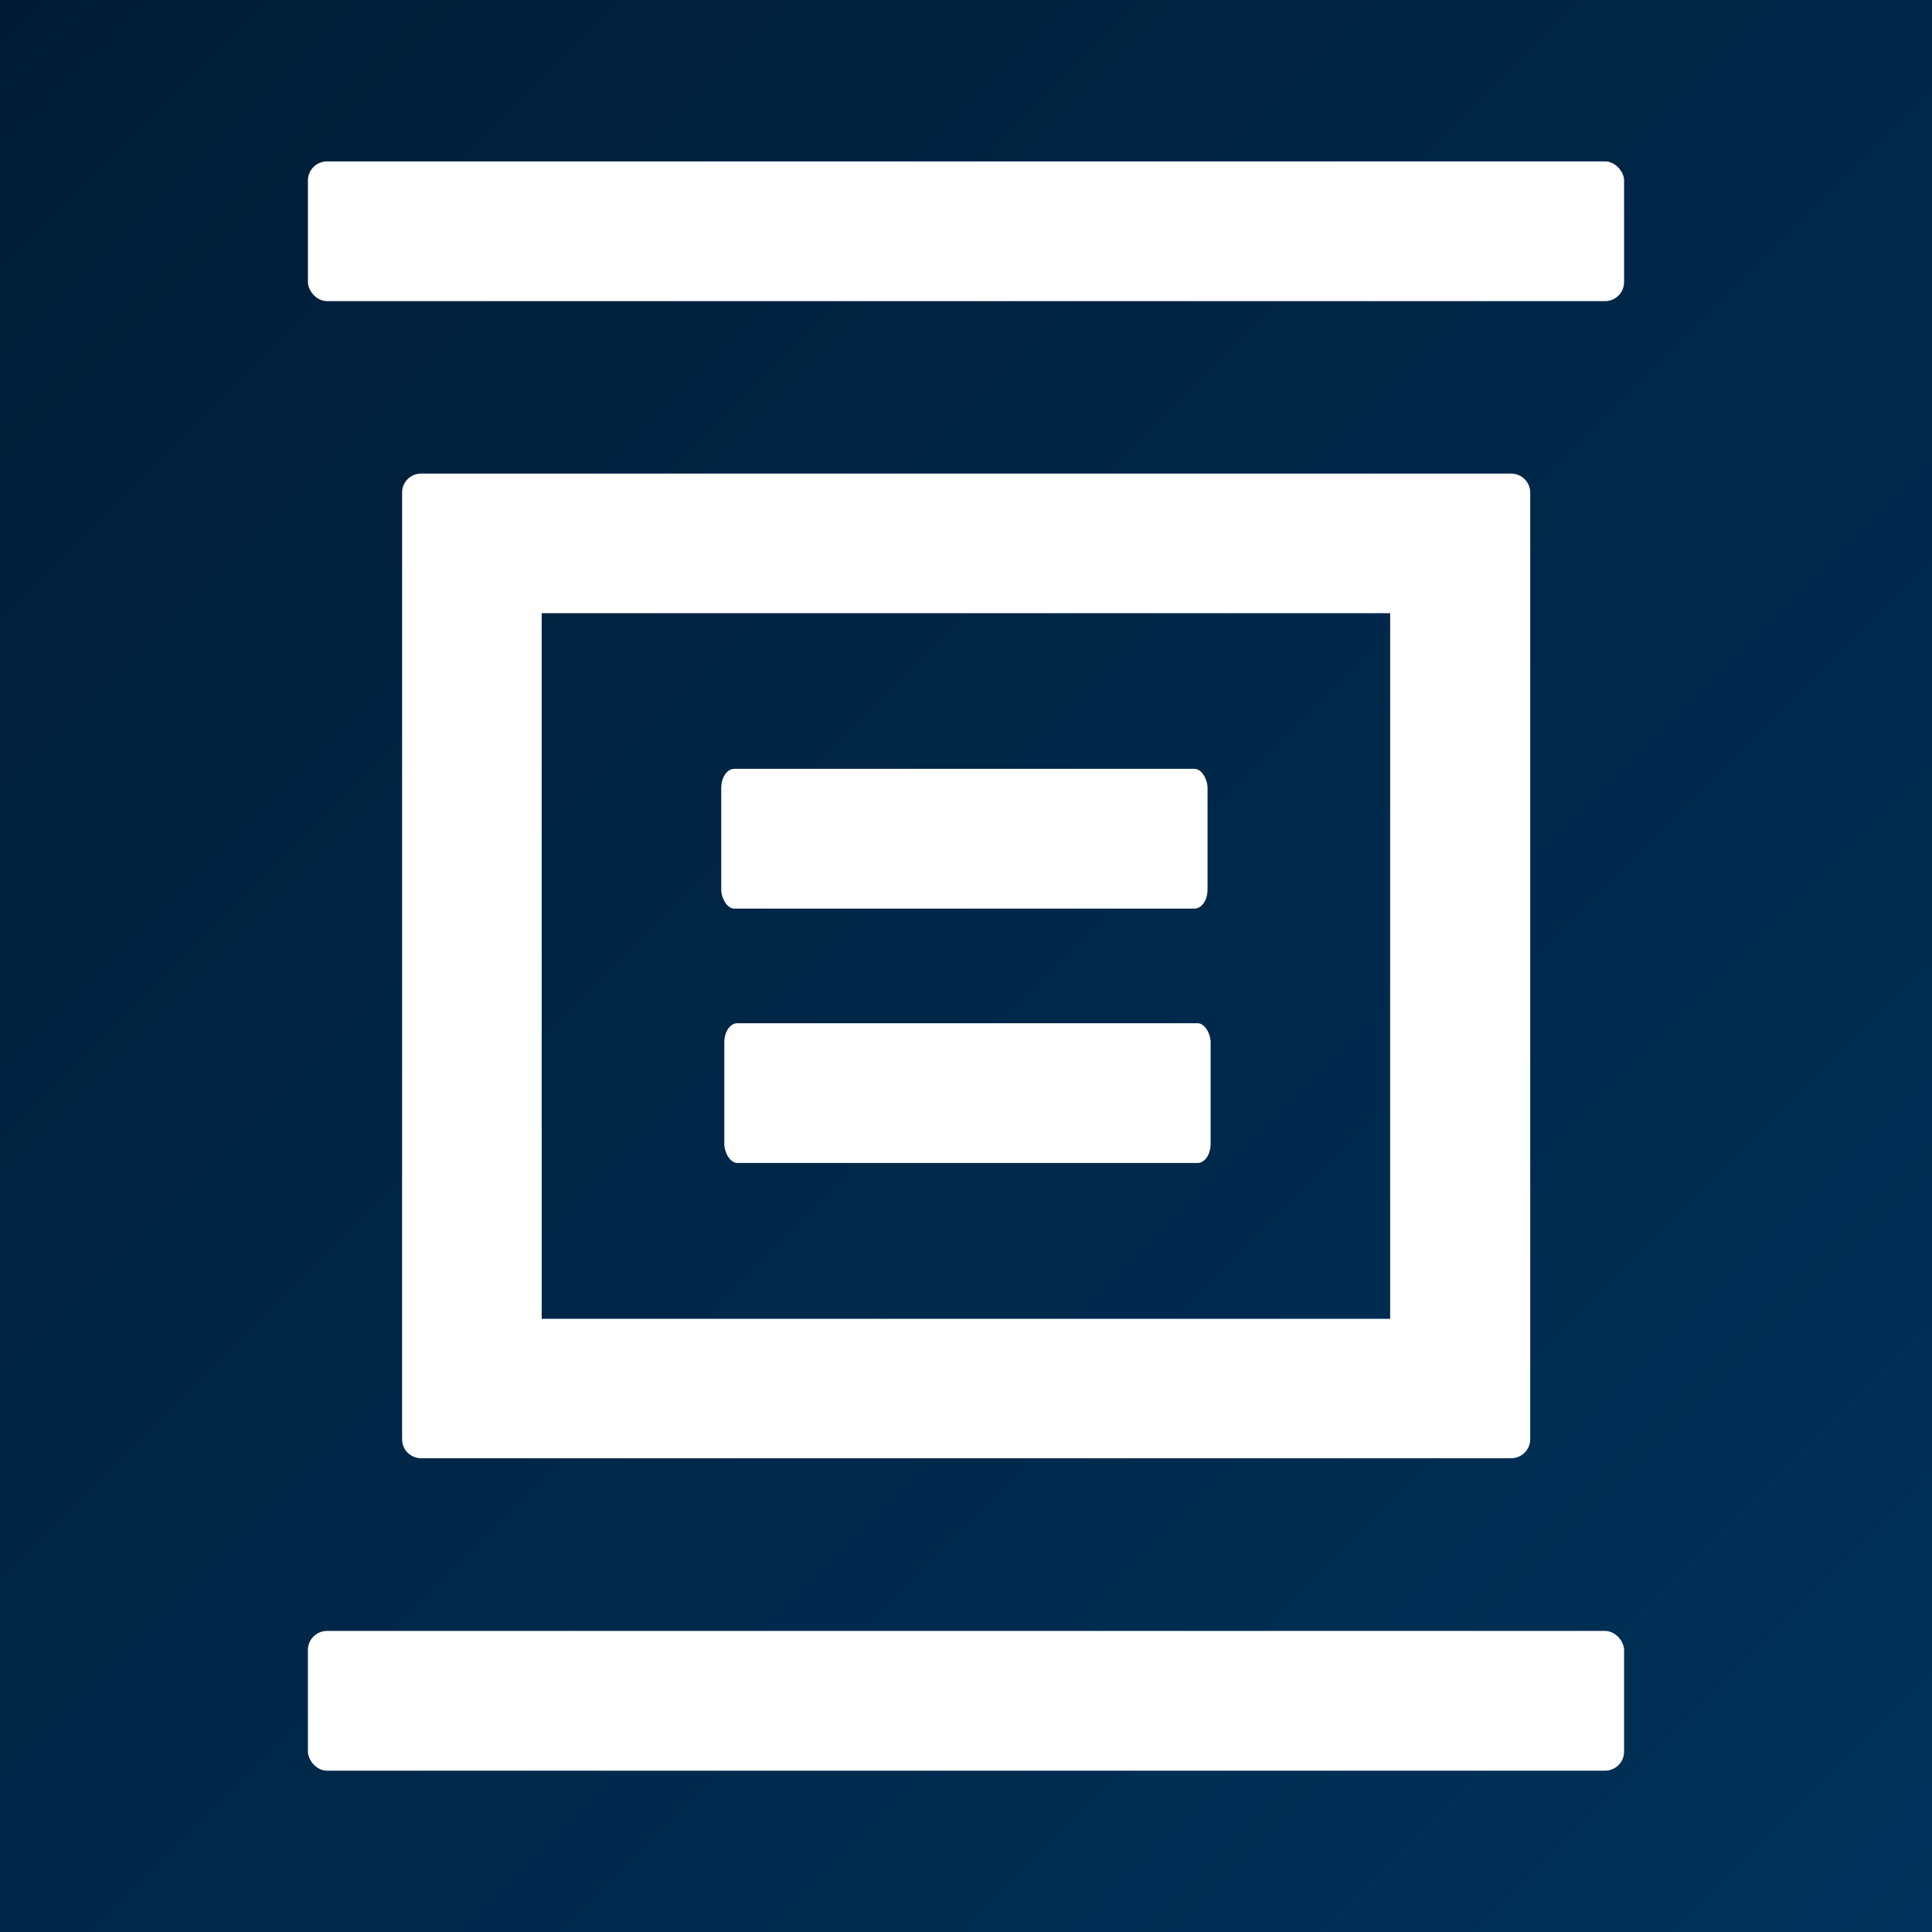 <svg version="1.1" viewBox="0 0 24 24" xmlns="http://www.w3.org/2000/svg">
 <rect x="0" y="0" width="24" height="24" fill="#808080" stroke="none"/>
 <defs>
  <linearGradient id="linearGradient843" x1=".85" x2="24.85" y1="-4.051" y2="19.95" gradientTransform="translate(-.85 4.051)" gradientUnits="userSpaceOnUse">
   <stop stop-color="#001c35" offset="0"/>
   <stop stop-color="#00325b" offset="1"/>
  </linearGradient>
 </defs>
 <rect x="-1.375e-8" width="24" height="24" ry="0" fill="url(#linearGradient843)" style="paint-order:normal"/>
 <g transform="translate(-.102 .23)" fill="#fff">
  <rect x="3.927" y="1.775" width="16.35" height="1.736" ry=".237" stroke-width=".596" style="paint-order:normal"/>
  <rect x="3.927" y="20.03" width="16.35" height="1.736" ry=".237" stroke-width=".596" style="paint-order:normal"/>
  <g transform="translate(-.051 -.789)">
   <path d="m5.384 6.442c-0.131 0-0.236 0.105-0.236 0.236v11.76c0 0.131 0.105 0.236 0.236 0.236h13.54c0.131 0 0.238-0.105 0.238-0.236v-11.76c0-0.131-0.107-0.236-0.238-0.236h-12.27zm1.498 1.734h10.54v8.766h-10.54z" stroke-width=".596" style="paint-order:normal"/>
   <g transform="matrix(.681 0 0 1 3.911 -.25)" stroke-width=".439">
    <rect x="7.638" y="10.36" width="8.871" height="1.736" ry=".237" style="paint-order:normal"/>
    <rect x="7.694" y="13.52" width="8.871" height="1.736" ry=".237" style="paint-order:normal"/>
   </g>
  </g>
 </g>
</svg>
